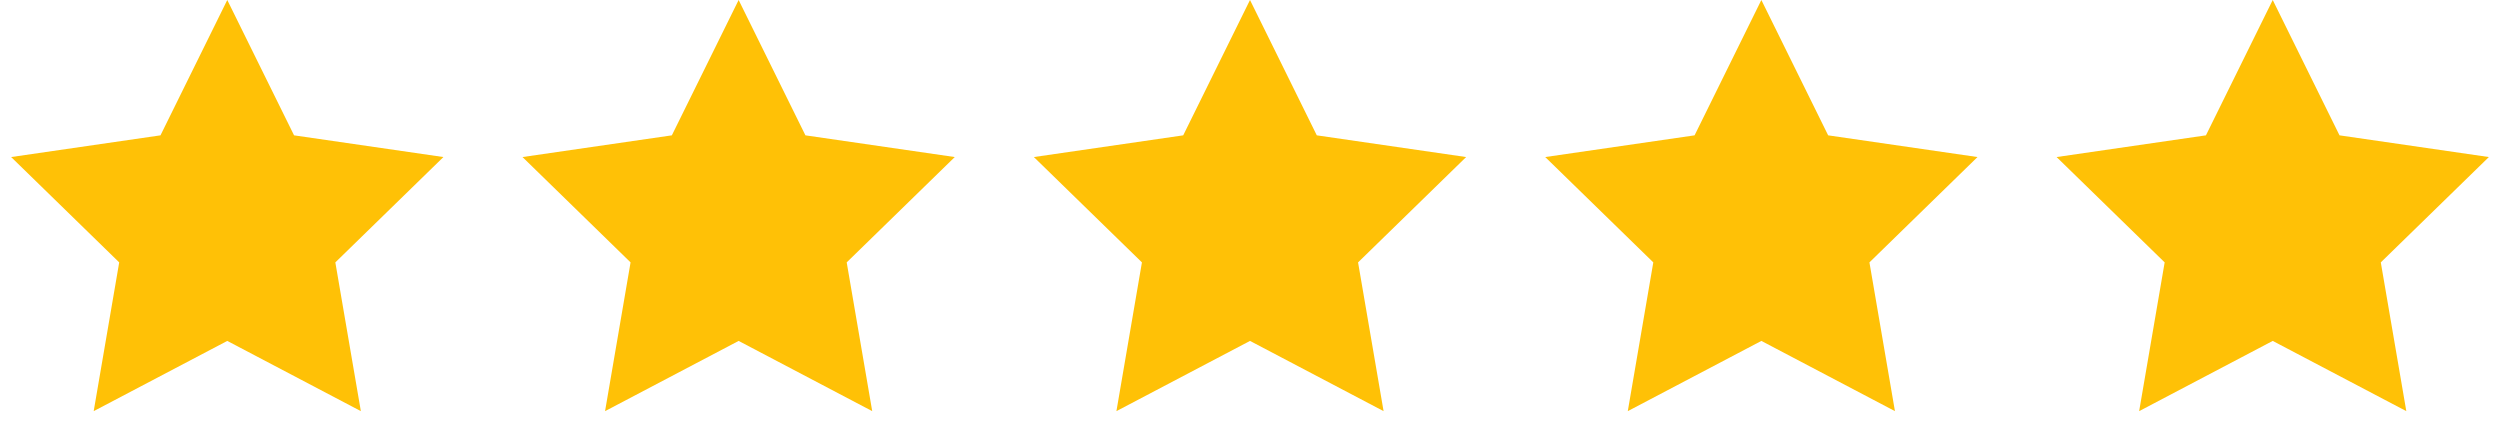 <?xml version="1.0" encoding="UTF-8"?>
<svg width="88px" height="15px" viewBox="0 0 88 15" version="1.1" xmlns="http://www.w3.org/2000/svg" xmlns:xlink="http://www.w3.org/1999/xlink">
    <!-- Generator: Sketch 43.1 (39012) - http://www.bohemiancoding.com/sketch -->
    <title>5 stars</title>
    <desc>Created with Sketch.</desc>
    <defs></defs>
    <g id="Website" stroke="none" stroke-width="1" fill="none" fill-rule="evenodd">
        <g id="AL-Website-Desktop-v4-17-04-13" transform="translate(-109, -2381)" fill="#FFC106">
            <g id="Group-16" transform="translate(42, 1698)">
                <g id="Group" transform="translate(0, 501)">
                    <g id="5-stars" transform="translate(0, 83)">
                        <g transform="translate(67, 99)" id="Group-4">
                            <g>
                                <polygon id="Star" points="8 12 3.298 14.472 4.196 9.236 0.392 5.528 5.649 4.764 8 0 10.351 4.764 15.608 5.528 11.804 9.236 12.702 14.472"></polygon>
                                <polygon id="Star-Copy" points="26 12 21.298 14.472 22.196 9.236 18.392 5.528 23.649 4.764 26 0 28.351 4.764 33.608 5.528 29.804 9.236 30.702 14.472"></polygon>
                                <polygon id="Star-Copy-2" points="44 12 39.298 14.472 40.196 9.236 36.392 5.528 41.649 4.764 44 0 46.351 4.764 51.608 5.528 47.804 9.236 48.702 14.472"></polygon>
                                <polygon id="Star-Copy-3" points="62 12 57.298 14.472 58.196 9.236 54.392 5.528 59.649 4.764 62 0 64.351 4.764 69.608 5.528 65.804 9.236 66.702 14.472"></polygon>
                                <polygon id="Star-Copy-4" points="80 12 75.298 14.472 76.196 9.236 72.392 5.528 77.649 4.764 80 0 82.351 4.764 87.608 5.528 83.804 9.236 84.702 14.472"></polygon>
                            </g>
                        </g>
                    </g>
                </g>
            </g>
        </g>
    </g>
</svg>